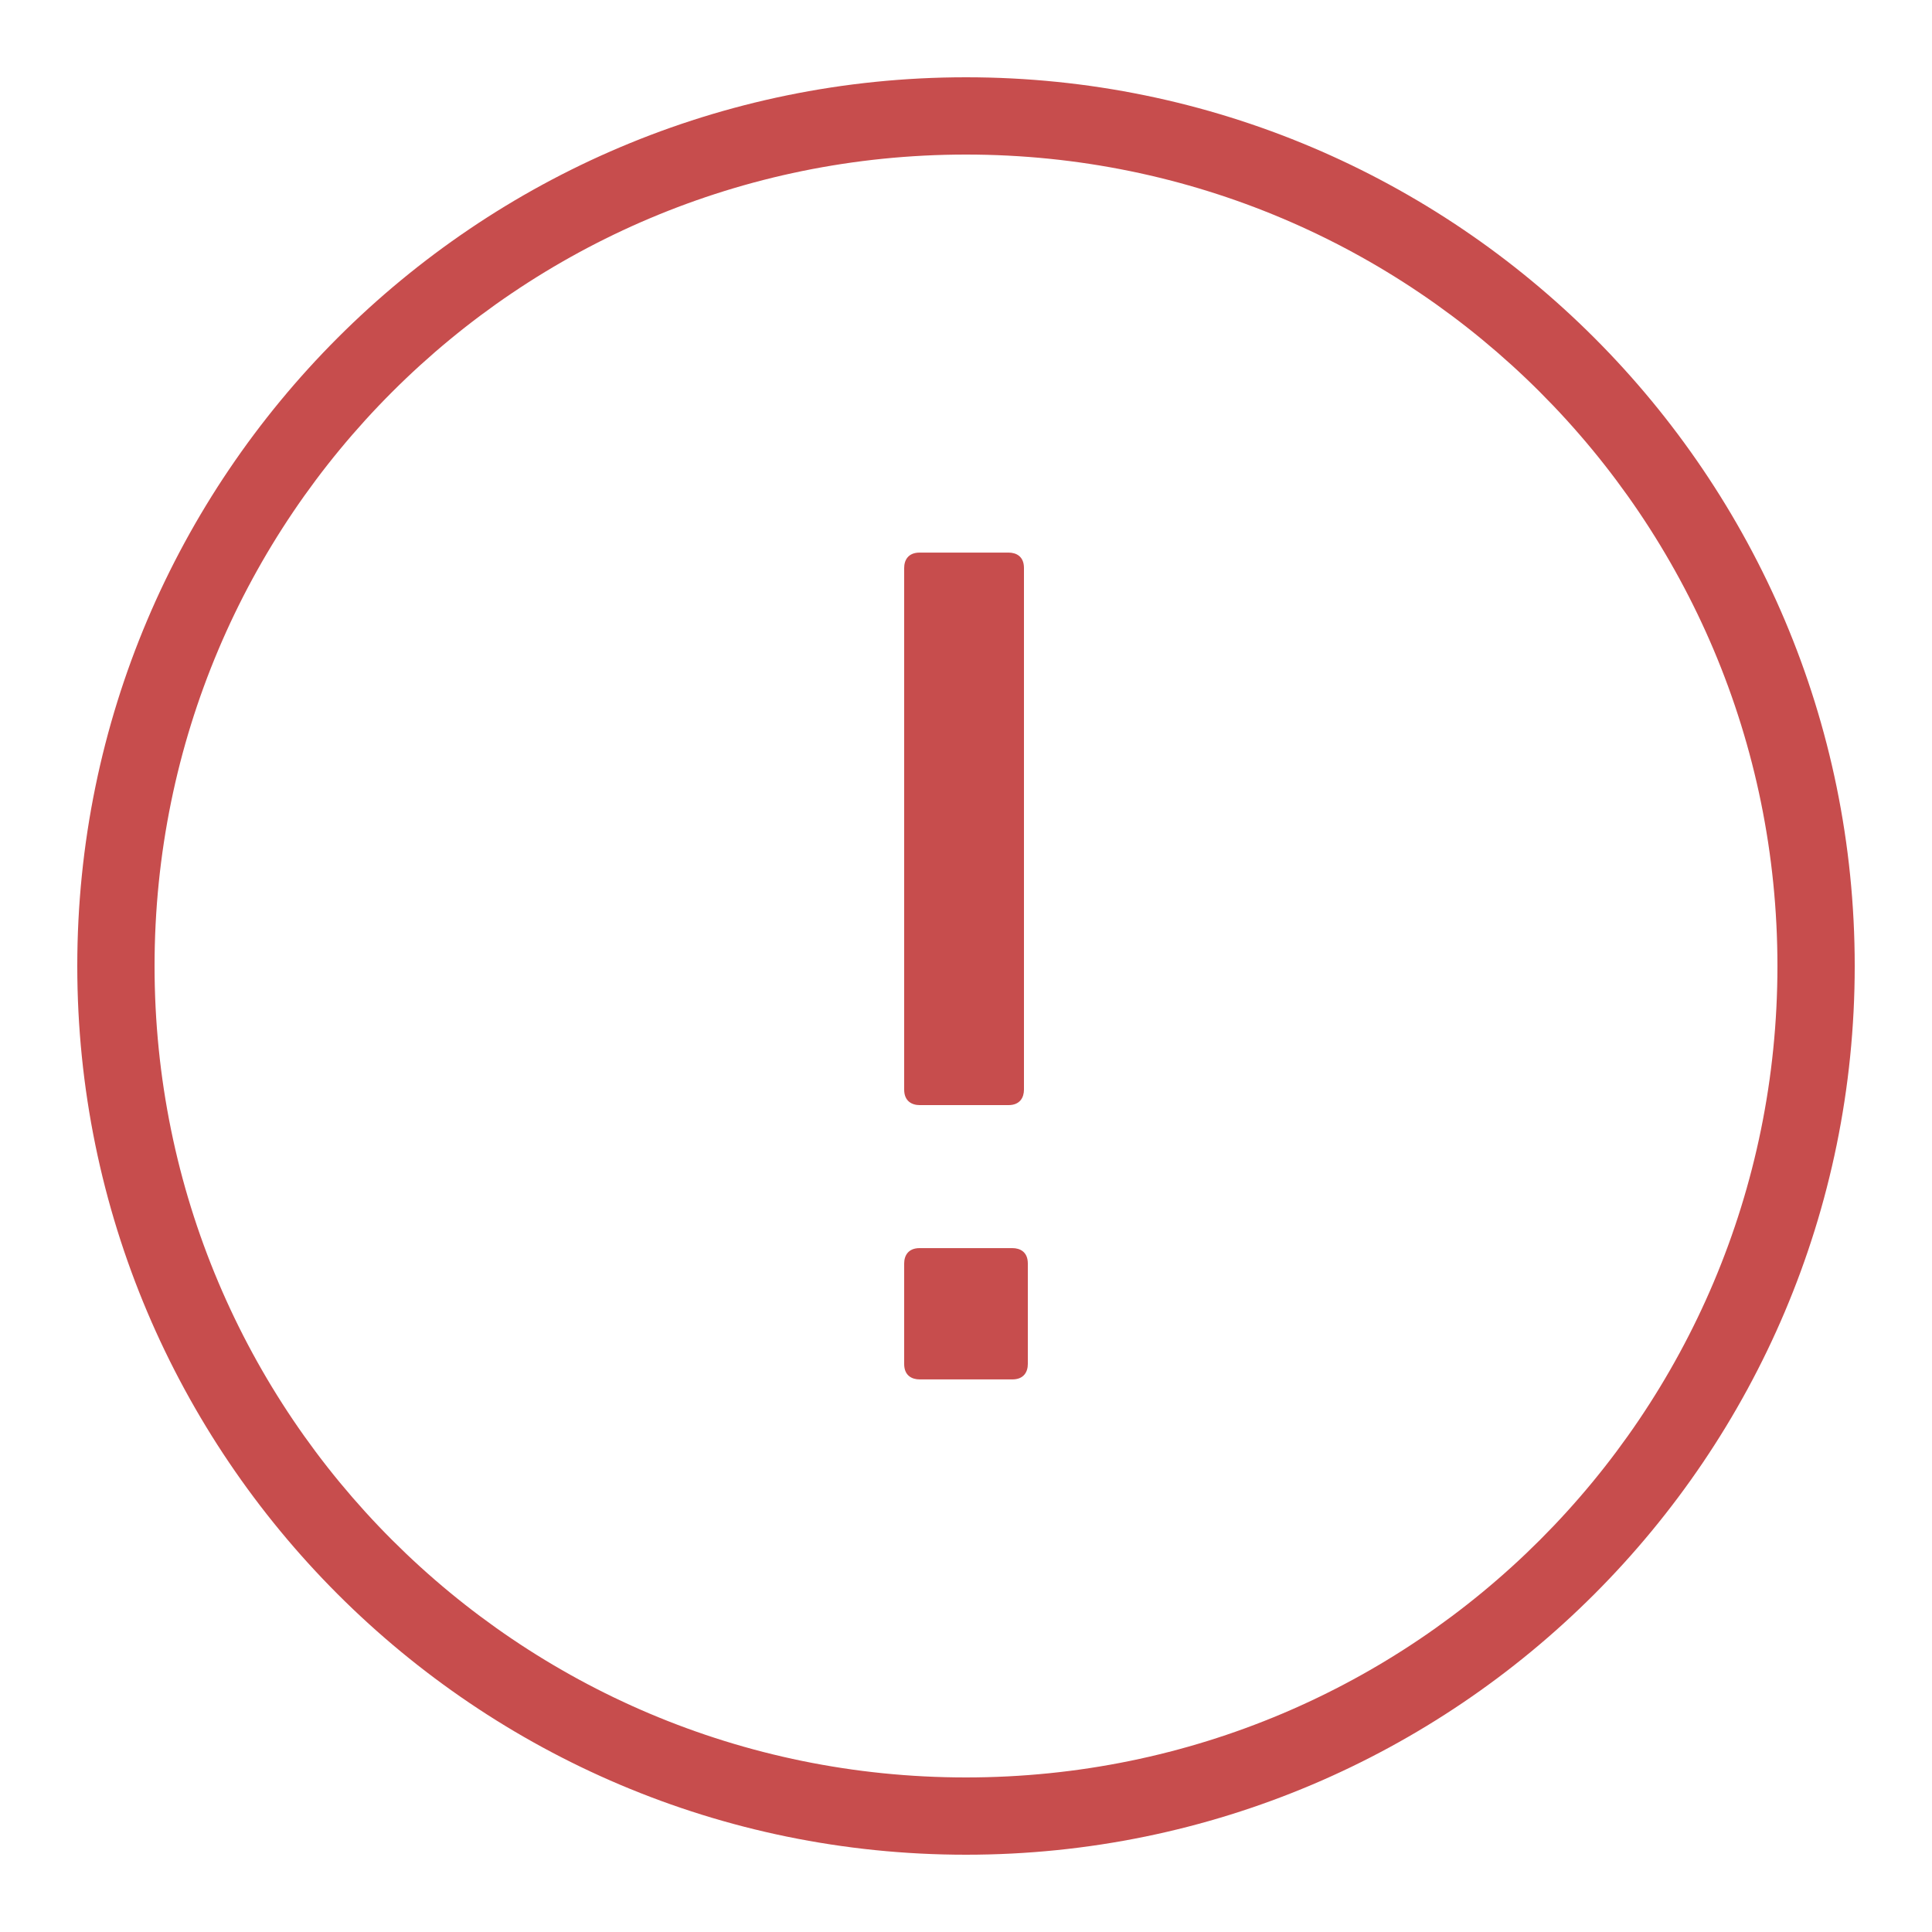<svg xmlns="http://www.w3.org/2000/svg" width="50" height="50" viewBox="0 0 50 50"><path fill="#C74D4D" d="M 25 2 C 12.309 2 2 12.309 2 25 C 2 37.691 12.309 48 25 48 C 37.691 48 48 37.691 48 25 C 48 12.309 37.691 2 25 2 z M 25 4 C 36.61 4 46 13.39 46 25 C 46 36.61 36.61 46 25 46 C 13.39 46 4 36.61 4 25 C 4 13.39 13.39 4 25 4 z M 23.801 14.301 C 23.501 14.301 23.4 14.499 23.4 14.699 L 23.4 28.199 C 23.4 28.499 23.601 28.6 23.801 28.6 L 26.1 28.6 C 26.4 28.6 26.5 28.399 26.5 28.199 L 26.5 14.699 C 26.5 14.399 26.3 14.301 26.1 14.301 L 23.801 14.301 z M 23.801 32.301 C 23.501 32.301 23.4 32.499 23.4 32.699 L 23.4 35.301 C 23.4 35.601 23.601 35.699 23.801 35.699 L 26.199 35.699 C 26.499 35.699 26.6 35.501 26.6 35.301 L 26.6 32.699 C 26.6 32.399 26.399 32.301 26.199 32.301 L 23.801 32.301 z"/></svg>